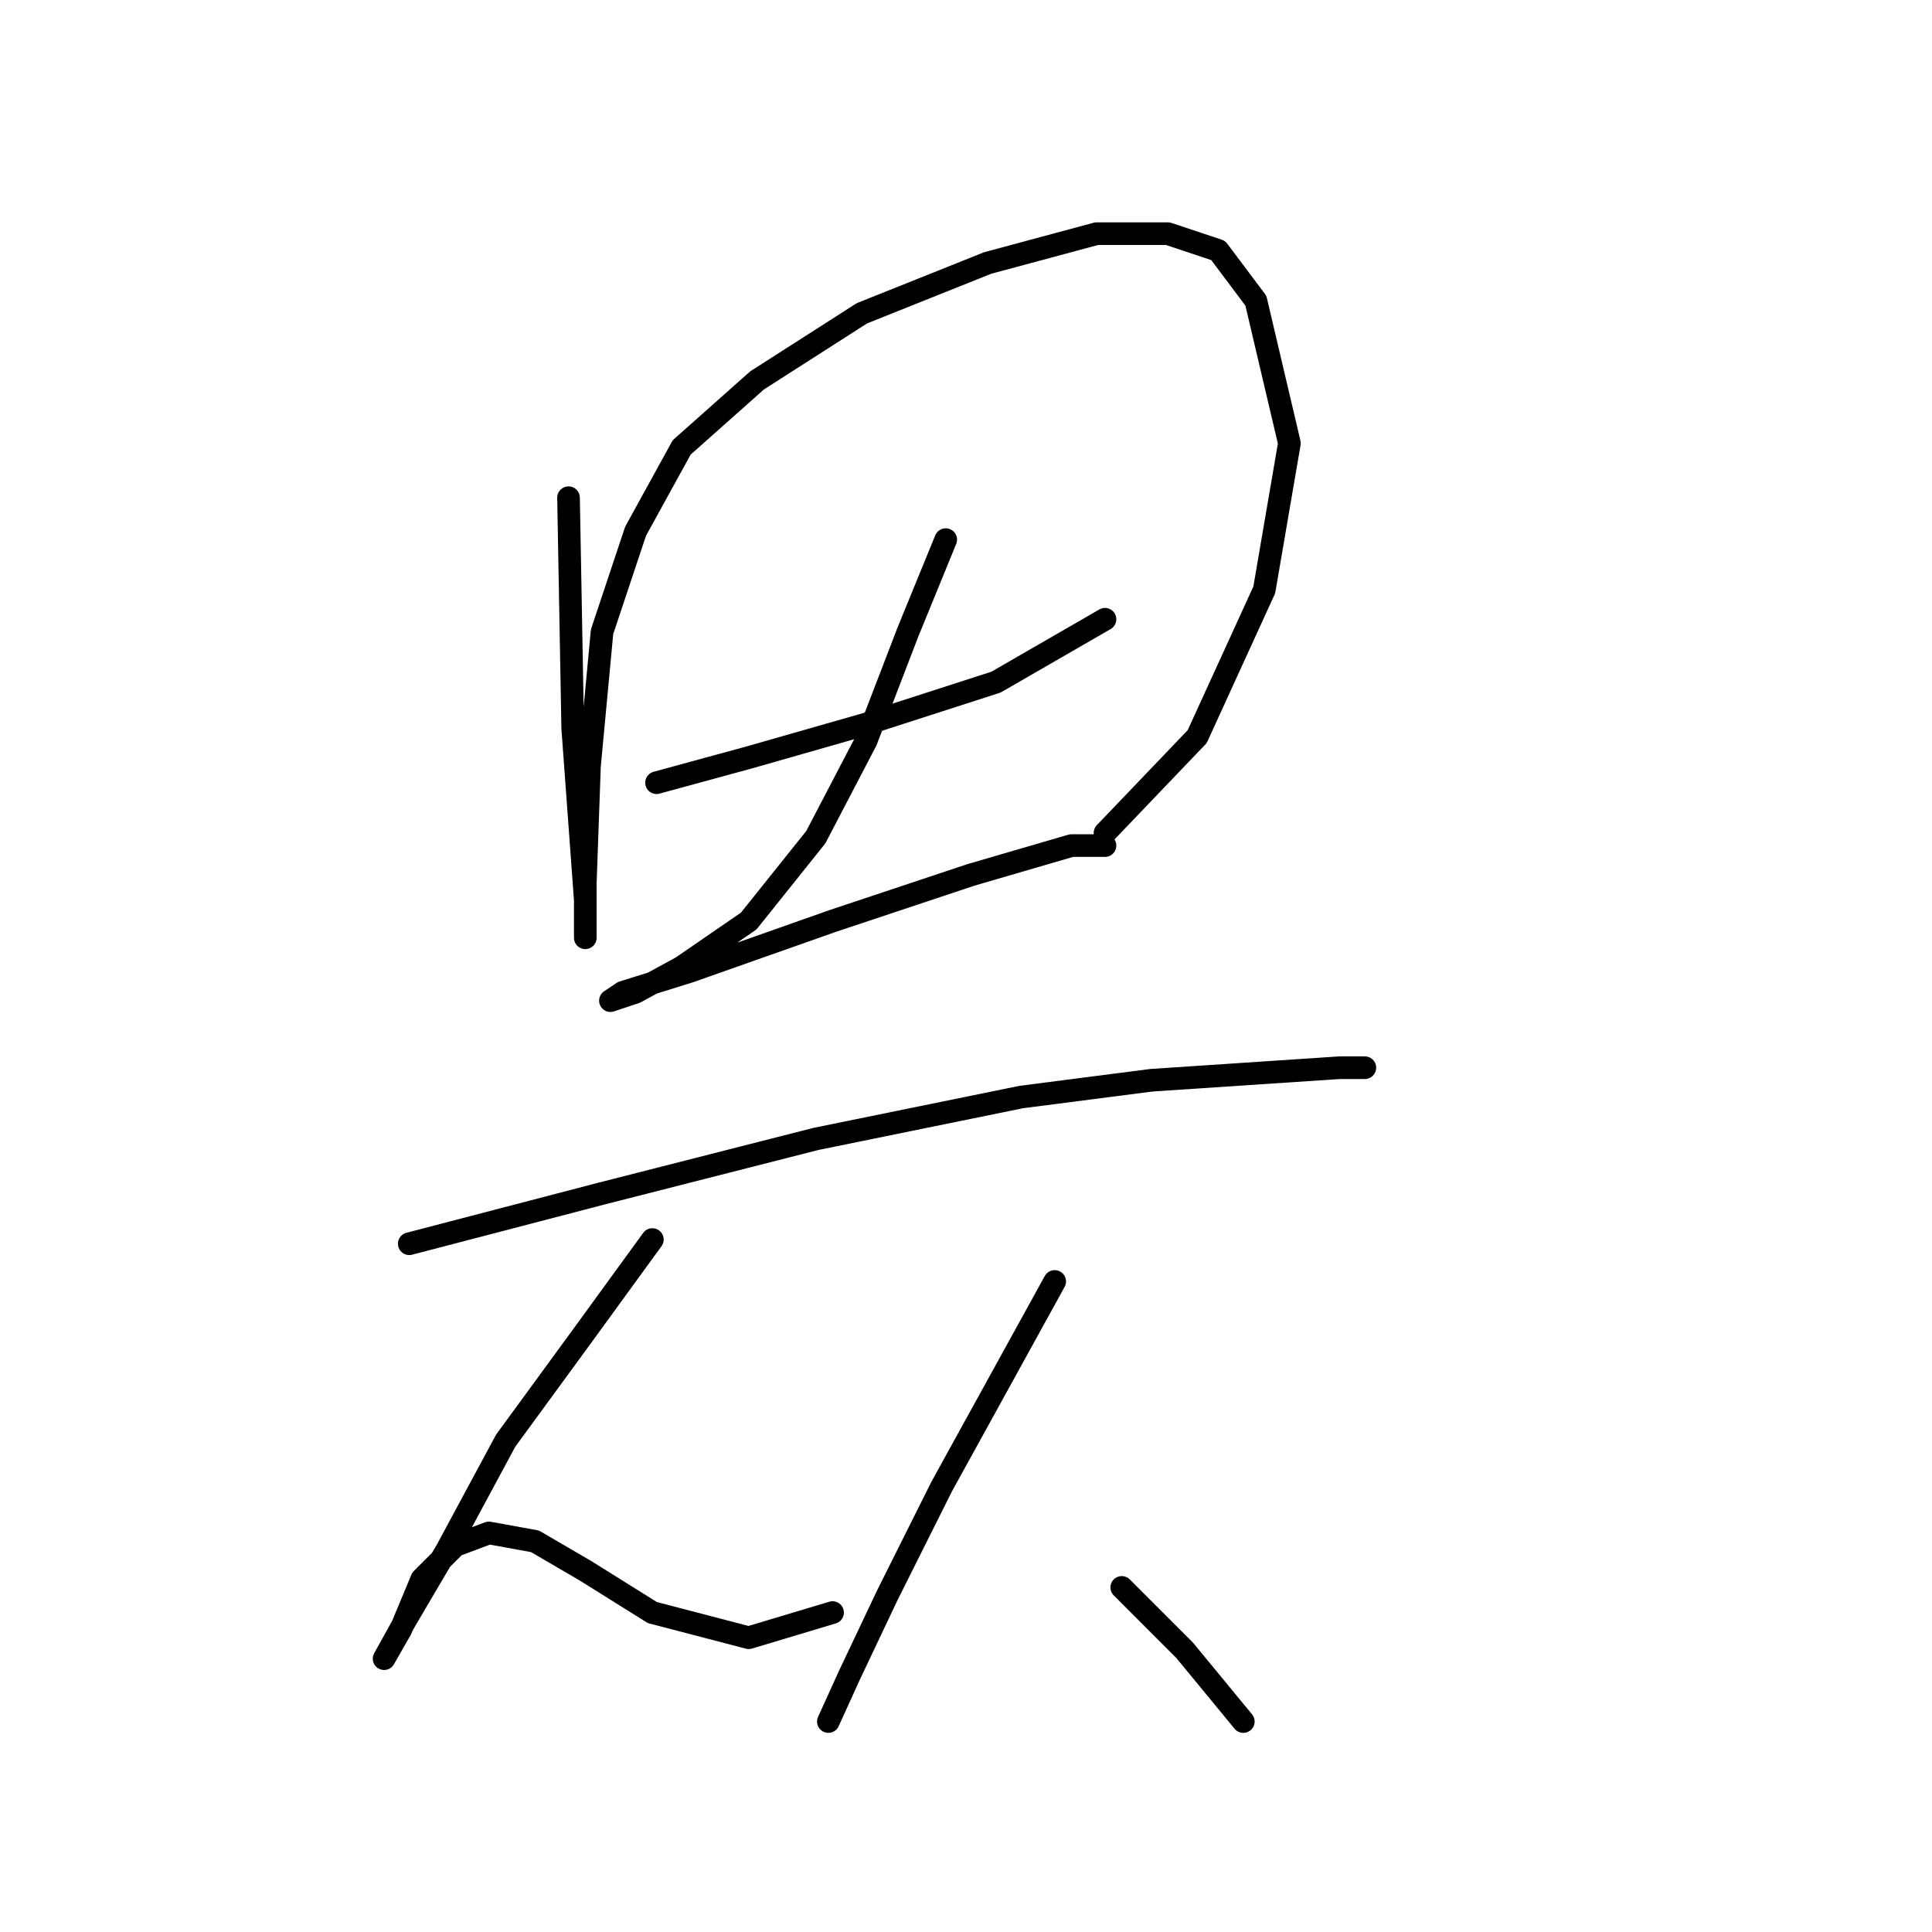 <?xml version="1.0" standalone="no"?>
    <svg width="256" height="256" xmlns="http://www.w3.org/2000/svg" version="1.1">
    <polyline stroke="black" stroke-width="3" stroke-linecap="round" fill="transparent" stroke-linejoin="round" points="75.333 65.949 75.888 96.493 77.554 119.263 77.554 124.261 77.554 123.15 77.554 117.041 78.109 101.491 79.775 83.72 84.218 70.392 90.327 59.285 100.323 50.399 114.207 41.513 130.868 34.849 145.307 30.962 154.748 30.962 161.412 33.183 166.41 39.847 170.853 58.729 167.521 78.167 158.635 97.604 146.418 110.377 146.418 110.377 " />
        <polyline stroke="black" stroke-width="3" stroke-linecap="round" fill="transparent" stroke-linejoin="round" points="86.995 103.713 99.213 100.381 114.763 95.938 131.979 90.384 146.418 82.054 146.418 82.054 " />
        <polyline stroke="black" stroke-width="3" stroke-linecap="round" fill="transparent" stroke-linejoin="round" points="125.314 71.502 120.316 83.72 114.763 98.159 108.098 110.932 99.213 122.039 90.327 128.148 84.218 131.48 80.886 132.591 82.552 131.48 91.438 128.704 110.32 122.039 128.646 115.931 141.975 112.043 146.418 112.043 146.418 112.043 " />
        <polyline stroke="black" stroke-width="3" stroke-linecap="round" fill="transparent" stroke-linejoin="round" points="54.229 164.802 79.775 158.137 108.098 150.918 135.311 145.364 152.527 143.143 169.187 142.032 177.517 141.477 180.85 141.477 180.85 141.477 " />
        <polyline stroke="black" stroke-width="3" stroke-linecap="round" fill="transparent" stroke-linejoin="round" points="86.44 164.246 77.554 176.464 67.002 190.903 59.227 205.342 53.674 214.783 50.897 219.781 50.897 219.781 53.119 215.894 55.895 209.23 60.338 204.787 64.781 203.121 70.89 204.232 77.554 208.119 86.44 213.673 99.213 217.005 110.32 213.673 110.32 213.673 " />
        <polyline stroke="black" stroke-width="3" stroke-linecap="round" fill="transparent" stroke-linejoin="round" points="139.753 169.8 124.759 197.012 117.539 211.451 112.541 222.003 109.764 228.112 109.764 228.112 " />
        <polyline stroke="black" stroke-width="3" stroke-linecap="round" fill="transparent" stroke-linejoin="round" points="148.639 210.34 156.969 218.671 164.744 228.112 164.744 228.112 " />
        </svg>